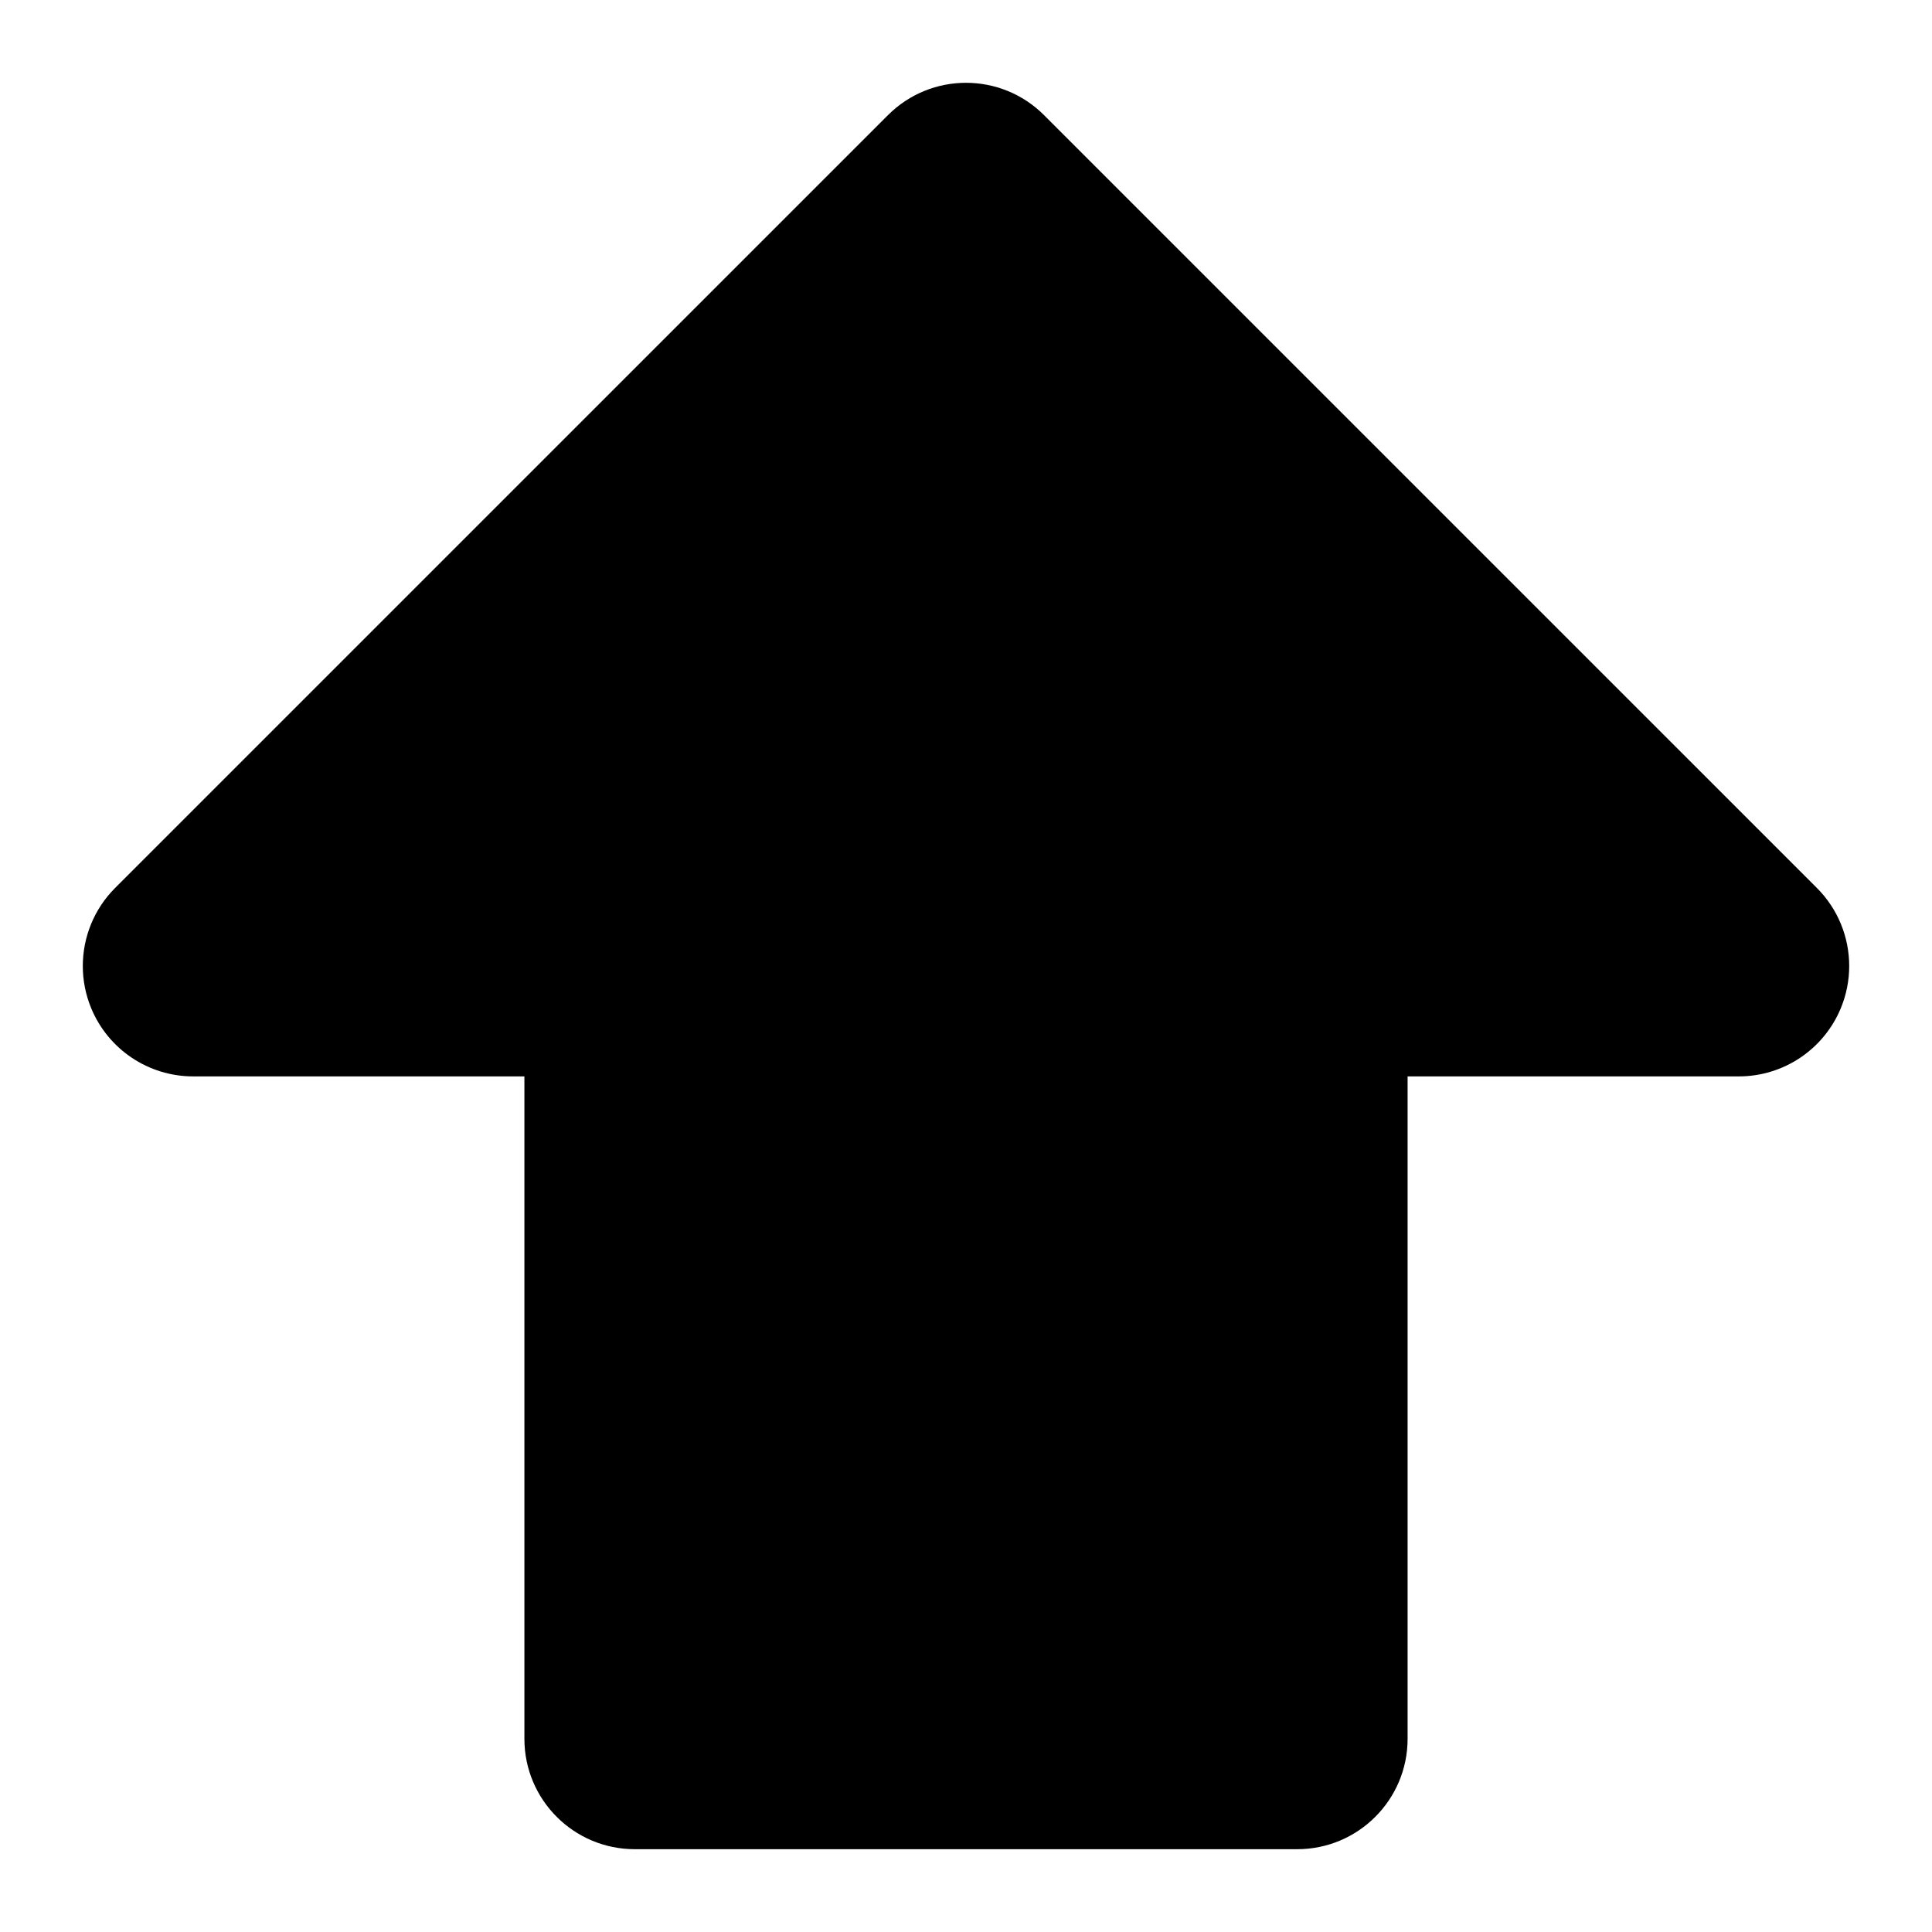 <?xml version="1.0" encoding="utf-8"?>
<!-- Generator: Adobe Illustrator 15.0.0, SVG Export Plug-In  -->
<!DOCTYPE svg PUBLIC "-//W3C//DTD SVG 1.1//EN" "http://www.w3.org/Graphics/SVG/1.1/DTD/svg11.dtd">
<svg version="1.1"
	 xmlns="http://www.w3.org/2000/svg" xmlns:xlink="http://www.w3.org/1999/xlink" xmlns:a="http://ns.adobe.com/AdobeSVGViewerExtensions/3.0/"
	 x="0px" y="0px" width="140px" height="140px" viewBox="-6 -6 140 140" overflow="visible" enable-background="new -6 -6 140 140"
	 xml:space="preserve">
<defs>
</defs>
<path display="none" fill="#FFFFFF" d="M58.344,2.344l-56,55.998C0.812,59.873,0,61.92,0,64.002c0,1.029,0.199,2.068,0.609,3.059
	C1.848,70.051,4.764,72,8,72h24v48c0,4.418,3.582,8,8,8h48c4.418,0,8-3.582,8-8V72h24c3.235,0,6.152-1.949,7.391-4.939
	c0.41-0.99,0.609-2.029,0.609-3.059c0-2.084-0.812-4.129-2.343-5.66l-56-55.998C66.532-0.781,61.467-0.781,58.344,2.344z"/>
<path d="M58.344,2.344l-56,55.998C0.812,59.873,0,61.92,0,64.002c0,1.029,0.199,2.068,0.609,3.059C1.848,70.051,4.764,72,8,72h24v48
	c0,4.418,3.582,8,8,8h48c4.418,0,8-3.582,8-8V72h24c3.235,0,6.152-1.949,7.391-4.939c0.41-0.99,0.609-2.029,0.609-3.059
	c0-2.084-0.812-4.129-2.343-5.66l-56-55.998C66.532-0.781,61.467-0.781,58.344,2.344z"/>
</svg>
